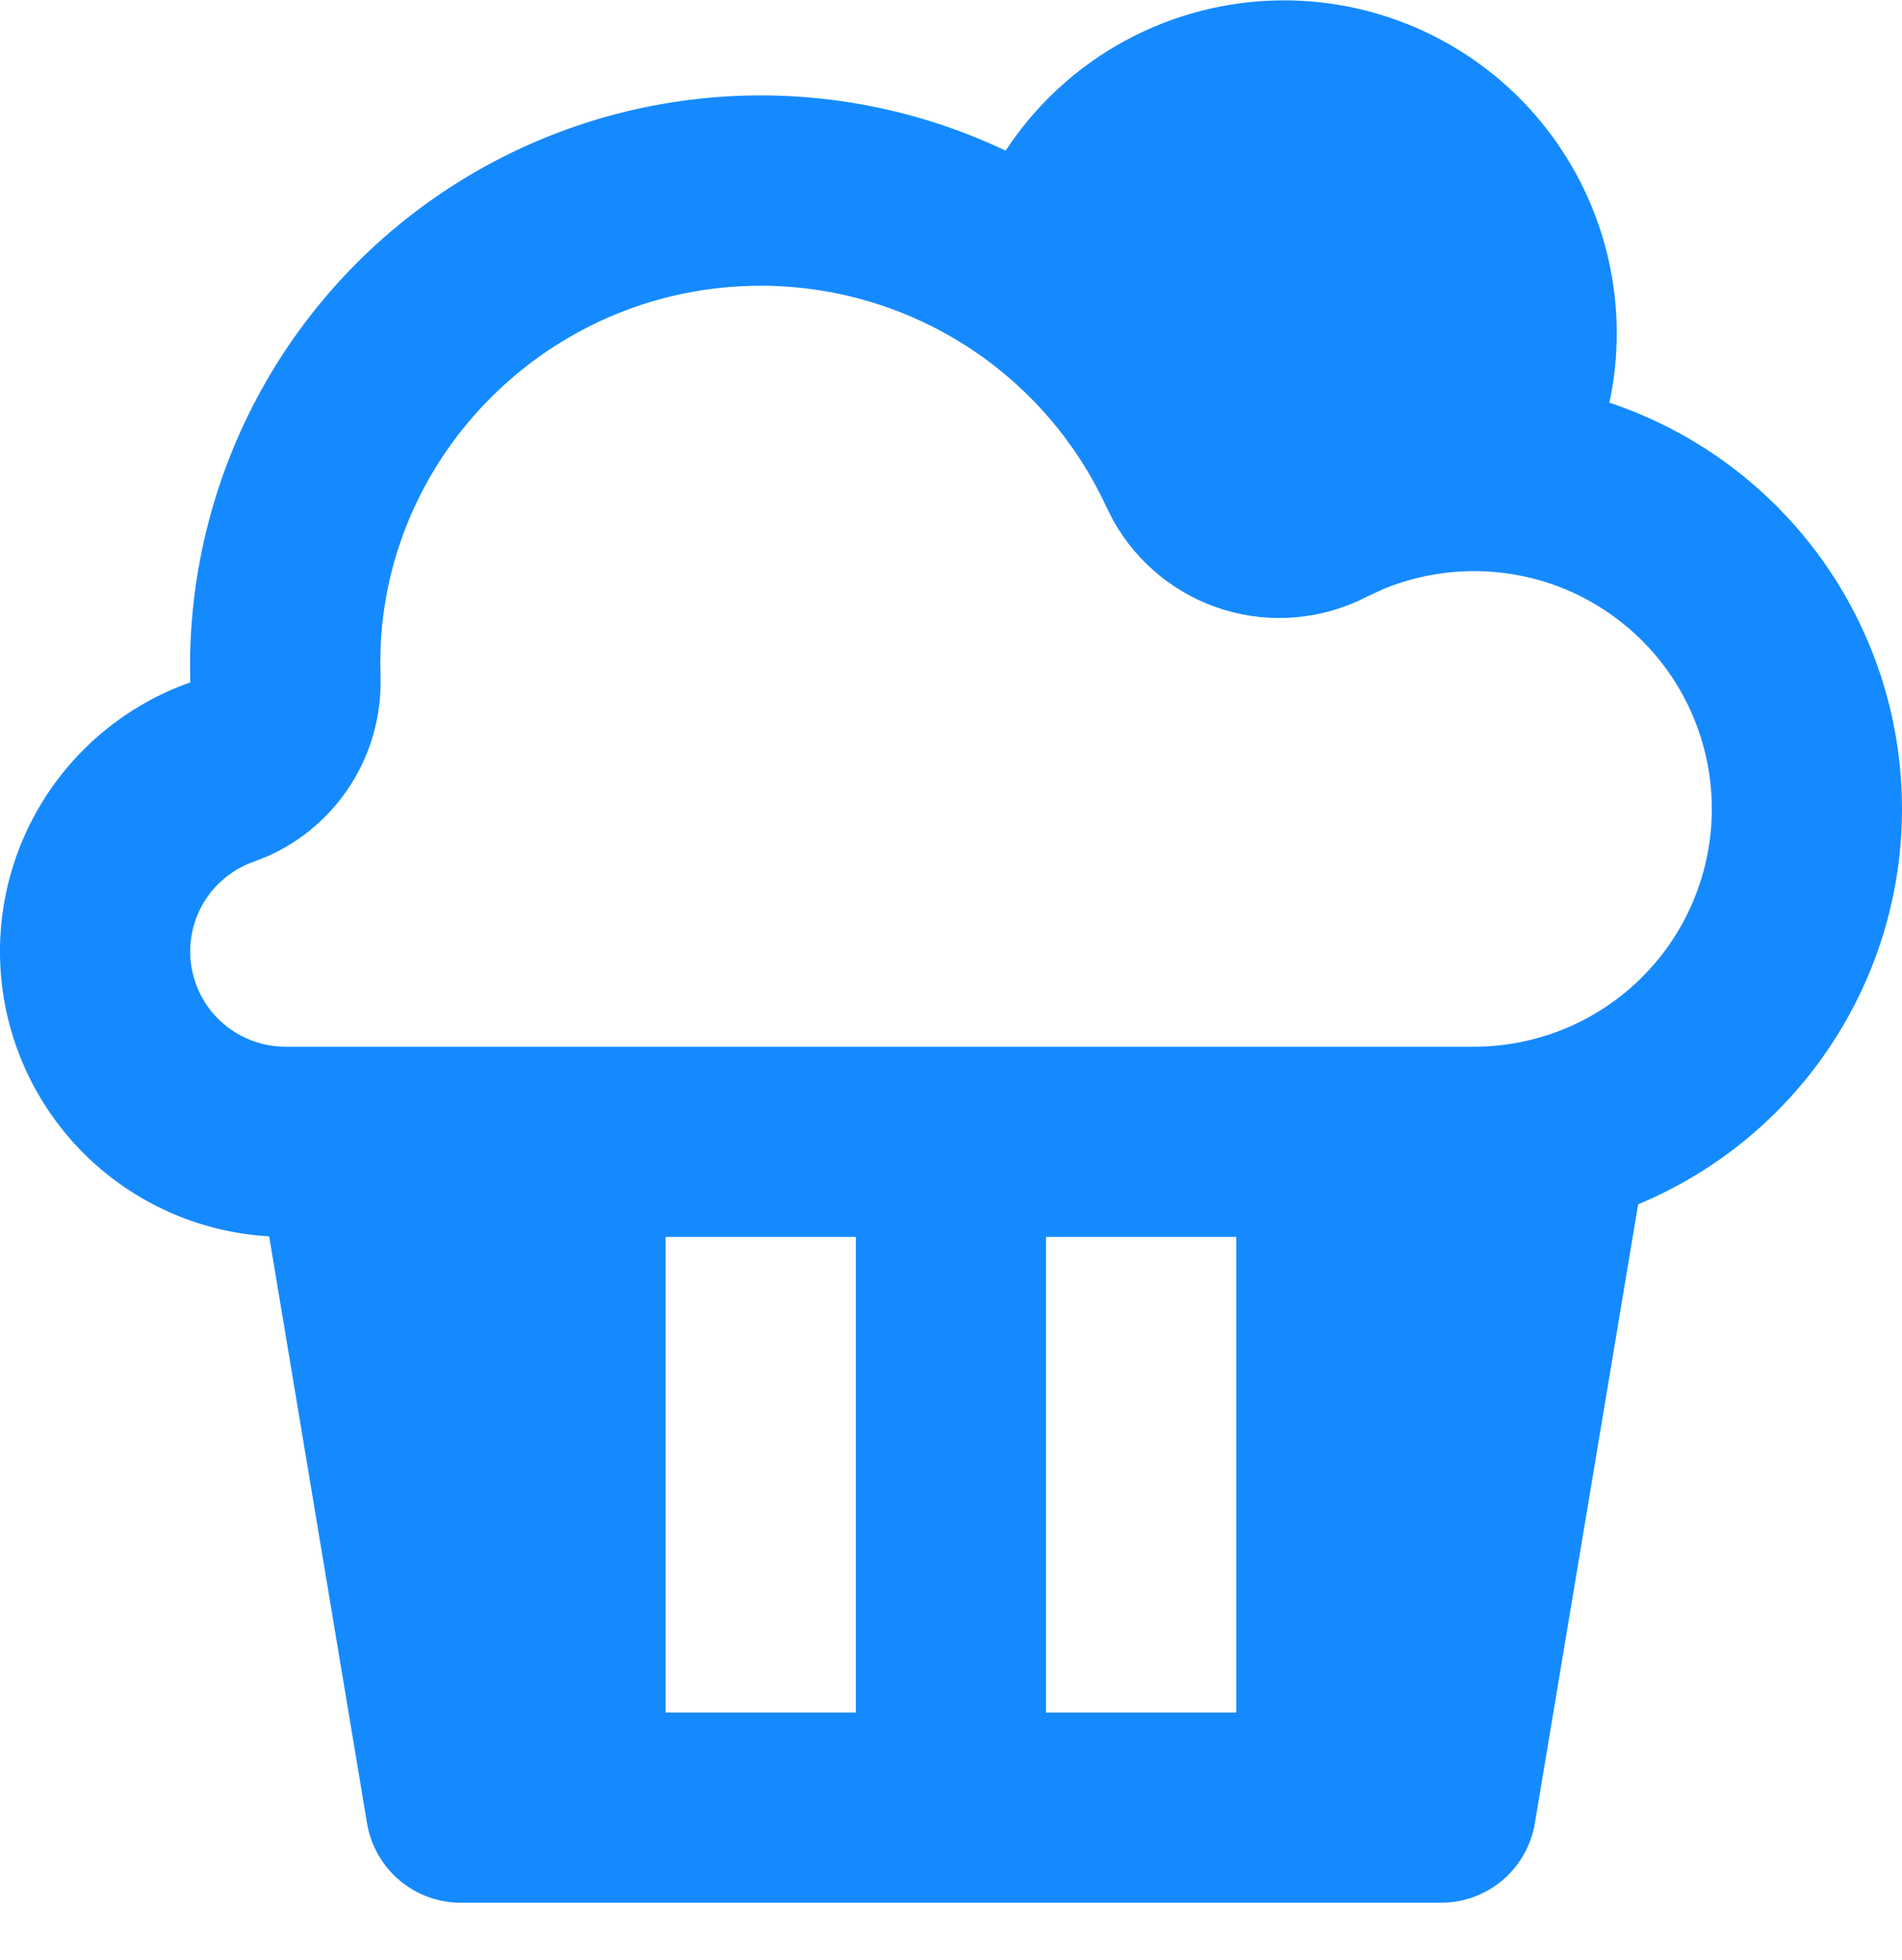 <svg width="33" height="34" viewBox="0 0 33 34" fill="none" xmlns="http://www.w3.org/2000/svg">
<path d="M22.275 0.006C23.126 0.006 23.967 0.194 24.737 0.557C25.507 0.92 26.187 1.448 26.729 2.105C27.271 2.761 27.661 3.529 27.872 4.354C28.082 5.179 28.108 6.04 27.946 6.876L27.922 6.985C29.357 7.464 30.612 8.37 31.519 9.582C32.426 10.793 32.941 12.253 32.995 13.766C33.05 15.278 32.641 16.771 31.823 18.045C31.006 19.319 29.819 20.312 28.422 20.893L26.63 31.631C26.566 32.016 26.367 32.366 26.069 32.619C25.771 32.871 25.393 33.01 25.002 33.01H7.995C7.605 33.01 7.227 32.871 6.929 32.619C6.631 32.366 6.432 32.016 6.368 31.631L4.67 21.449C3.528 21.384 2.444 20.926 1.601 20.152C0.759 19.378 0.211 18.337 0.049 17.204C-0.112 16.072 0.124 14.918 0.717 13.94C1.31 12.962 2.224 12.219 3.302 11.838L3.297 11.558C3.297 9.887 3.72 8.243 4.526 6.779C5.332 5.316 6.496 4.08 7.908 3.187C9.321 2.294 10.936 1.774 12.604 1.673C14.272 1.573 15.938 1.897 17.448 2.614C17.973 1.813 18.689 1.155 19.532 0.7C20.375 0.245 21.317 0.007 22.275 0.006ZM14.849 21.459H11.548V29.71H14.849V21.459ZM21.45 21.459H18.149V29.71H21.45V21.459ZM25.575 18.159C26.185 18.159 26.787 18.023 27.339 17.763C27.89 17.502 28.377 17.122 28.764 16.651C29.151 16.179 29.428 15.628 29.577 15.036C29.725 14.444 29.74 13.827 29.621 13.229C29.503 12.631 29.252 12.066 28.889 11.576C28.526 11.086 28.058 10.683 27.521 10.395C26.983 10.107 26.388 9.943 25.779 9.913C25.169 9.883 24.561 9.988 23.997 10.221L23.709 10.355C22.947 10.747 22.063 10.828 21.243 10.581C20.423 10.333 19.731 9.776 19.314 9.028L19.199 8.802C18.671 7.654 17.826 6.682 16.762 6C15.698 5.319 14.462 4.957 13.198 4.957C9.664 4.957 6.778 7.736 6.606 11.173L6.598 11.498L6.603 11.779C6.614 12.427 6.435 13.064 6.087 13.611C5.739 14.157 5.238 14.59 4.646 14.853L4.398 14.951C4.032 15.081 3.723 15.337 3.526 15.672C3.33 16.008 3.258 16.402 3.324 16.786C3.39 17.169 3.588 17.517 3.885 17.768C4.182 18.019 4.559 18.157 4.947 18.159H25.575Z" fill="#158AFF"/>
</svg>
